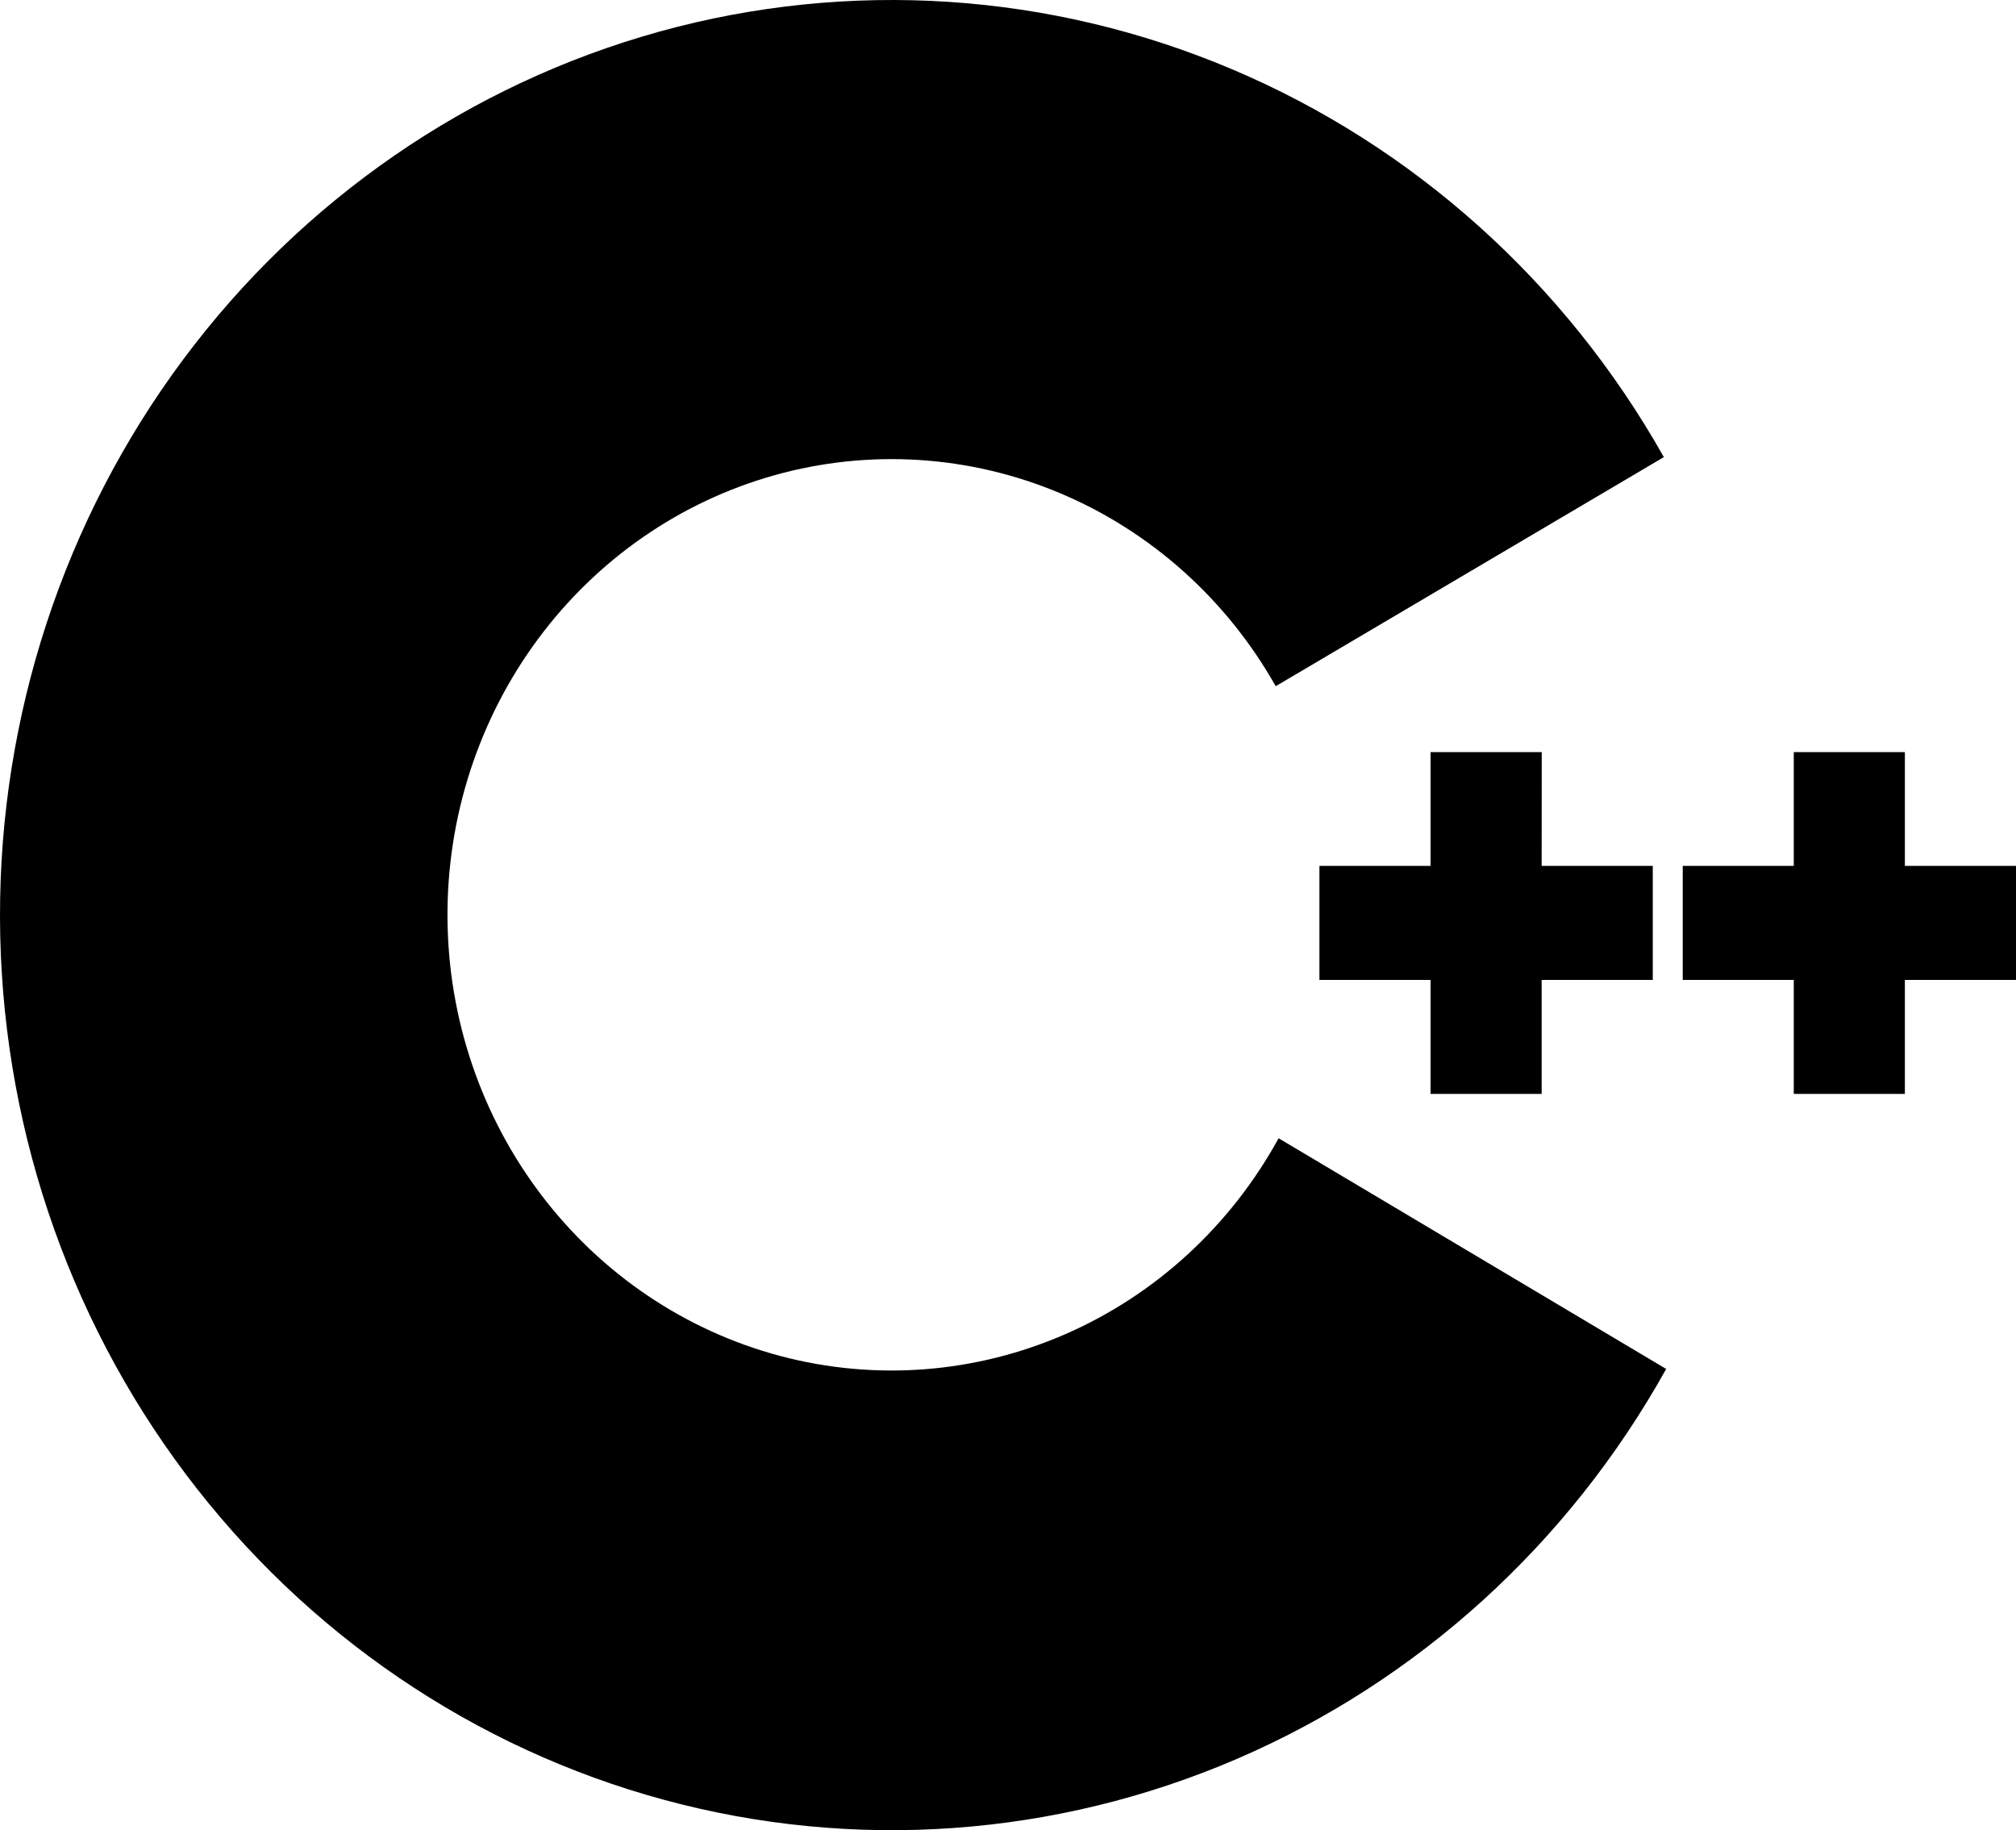 <svg width="65" height="59" viewBox="0 0 65 59" fill="none" xmlns="http://www.w3.org/2000/svg">
<path id="Vector" d="M57.835 24.245V27.914H54.255V31.59H57.835V35.265H61.417V31.59H65V27.914H61.417V24.245H57.835ZM49.709 24.245H46.124V27.914H42.541V31.59H46.124V35.265H49.706V31.59H53.289V27.914H49.706L49.709 24.245ZM41.225 36.694C39.676 39.518 37.262 41.737 34.357 43.006C31.452 44.276 28.219 44.525 25.162 43.714C22.105 42.903 19.395 41.078 17.453 38.523C15.512 35.968 14.448 32.827 14.428 29.587C14.407 26.347 15.431 23.192 17.339 20.611C19.248 18.03 21.934 16.169 24.981 15.317C28.027 14.466 31.263 14.671 34.184 15.901C37.105 17.132 39.548 19.318 41.132 22.121L53.646 14.736C50.476 9.109 45.584 4.714 39.728 2.234C33.873 -0.247 27.384 -0.675 21.268 1.017C15.152 2.709 9.751 6.426 5.905 11.59C2.06 16.755 -0.016 23.077 9.67439e-05 29.576C0.017 36.076 2.124 42.387 5.996 47.531C9.868 52.675 15.287 56.363 21.412 58.022C27.537 59.682 34.024 59.219 39.866 56.708C45.709 54.196 50.579 49.775 53.721 44.131L41.225 36.694Z" fill="black"/>
</svg>
